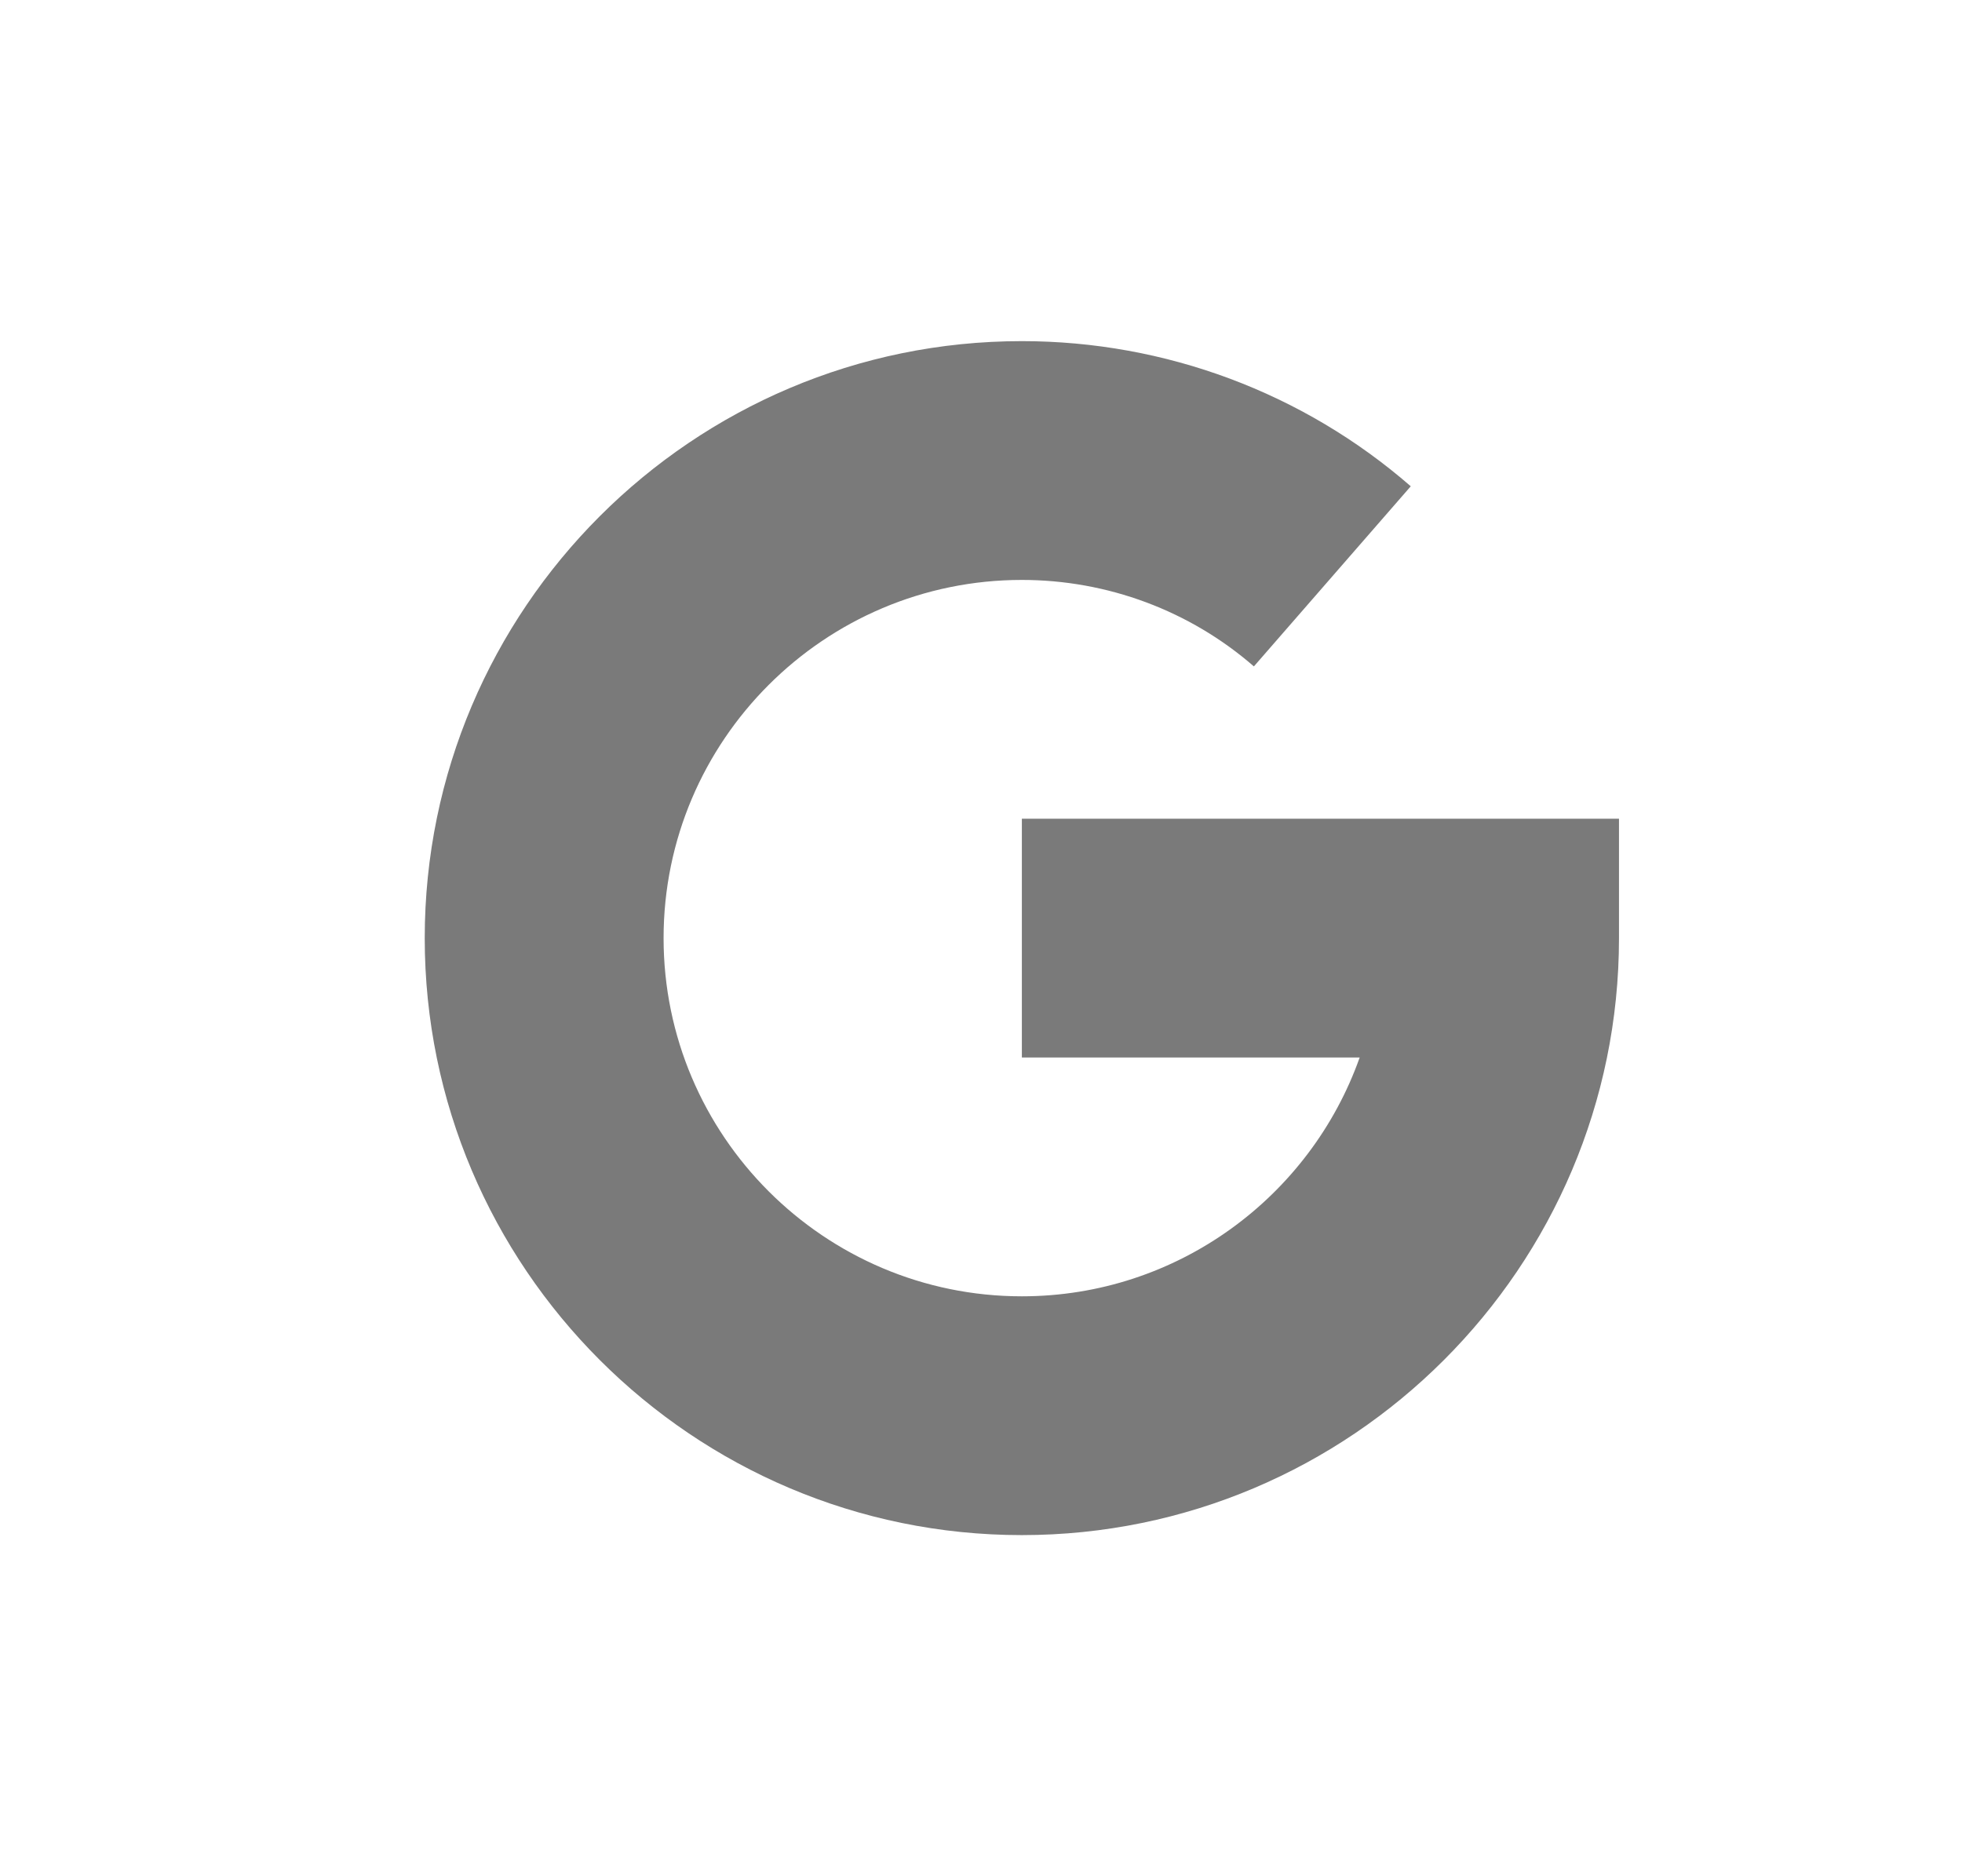 <svg width="23" height="22" viewBox="0 0 23 22" fill="none" xmlns="http://www.w3.org/2000/svg">
<path fill-rule="evenodd" clip-rule="evenodd" d="M11.979 9.6V12.4H15.939C15.361 14.03 13.804 15.2 11.979 15.2C9.663 15.2 7.779 13.316 7.779 11C7.779 8.684 9.663 6.8 11.979 6.8C12.982 6.8 13.948 7.16 14.699 7.814L16.538 5.702C15.278 4.605 13.66 4 11.979 4C8.119 4 4.979 7.14 4.979 11C4.979 14.86 8.119 18 11.979 18C15.838 18 18.979 14.86 18.979 11V9.6H11.979Z" fill="#7A7A7A"/>
<mask id="mask0" mask-type="alpha" maskUnits="userSpaceOnUse" x="4" y="4" width="15" height="14">
<path fill-rule="evenodd" clip-rule="evenodd" d="M11.979 9.6V12.4H15.939C15.361 14.03 13.804 15.2 11.979 15.2C9.663 15.2 7.779 13.316 7.779 11C7.779 8.684 9.663 6.8 11.979 6.8C12.982 6.8 13.948 7.16 14.699 7.814L16.538 5.702C15.278 4.605 13.66 4 11.979 4C8.119 4 4.979 7.14 4.979 11C4.979 14.86 8.119 18 11.979 18C15.838 18 18.979 14.86 18.979 11V9.6H11.979Z" fill="white"/>
</mask>
<g mask="url(#mask0)">
</g>
</svg>
